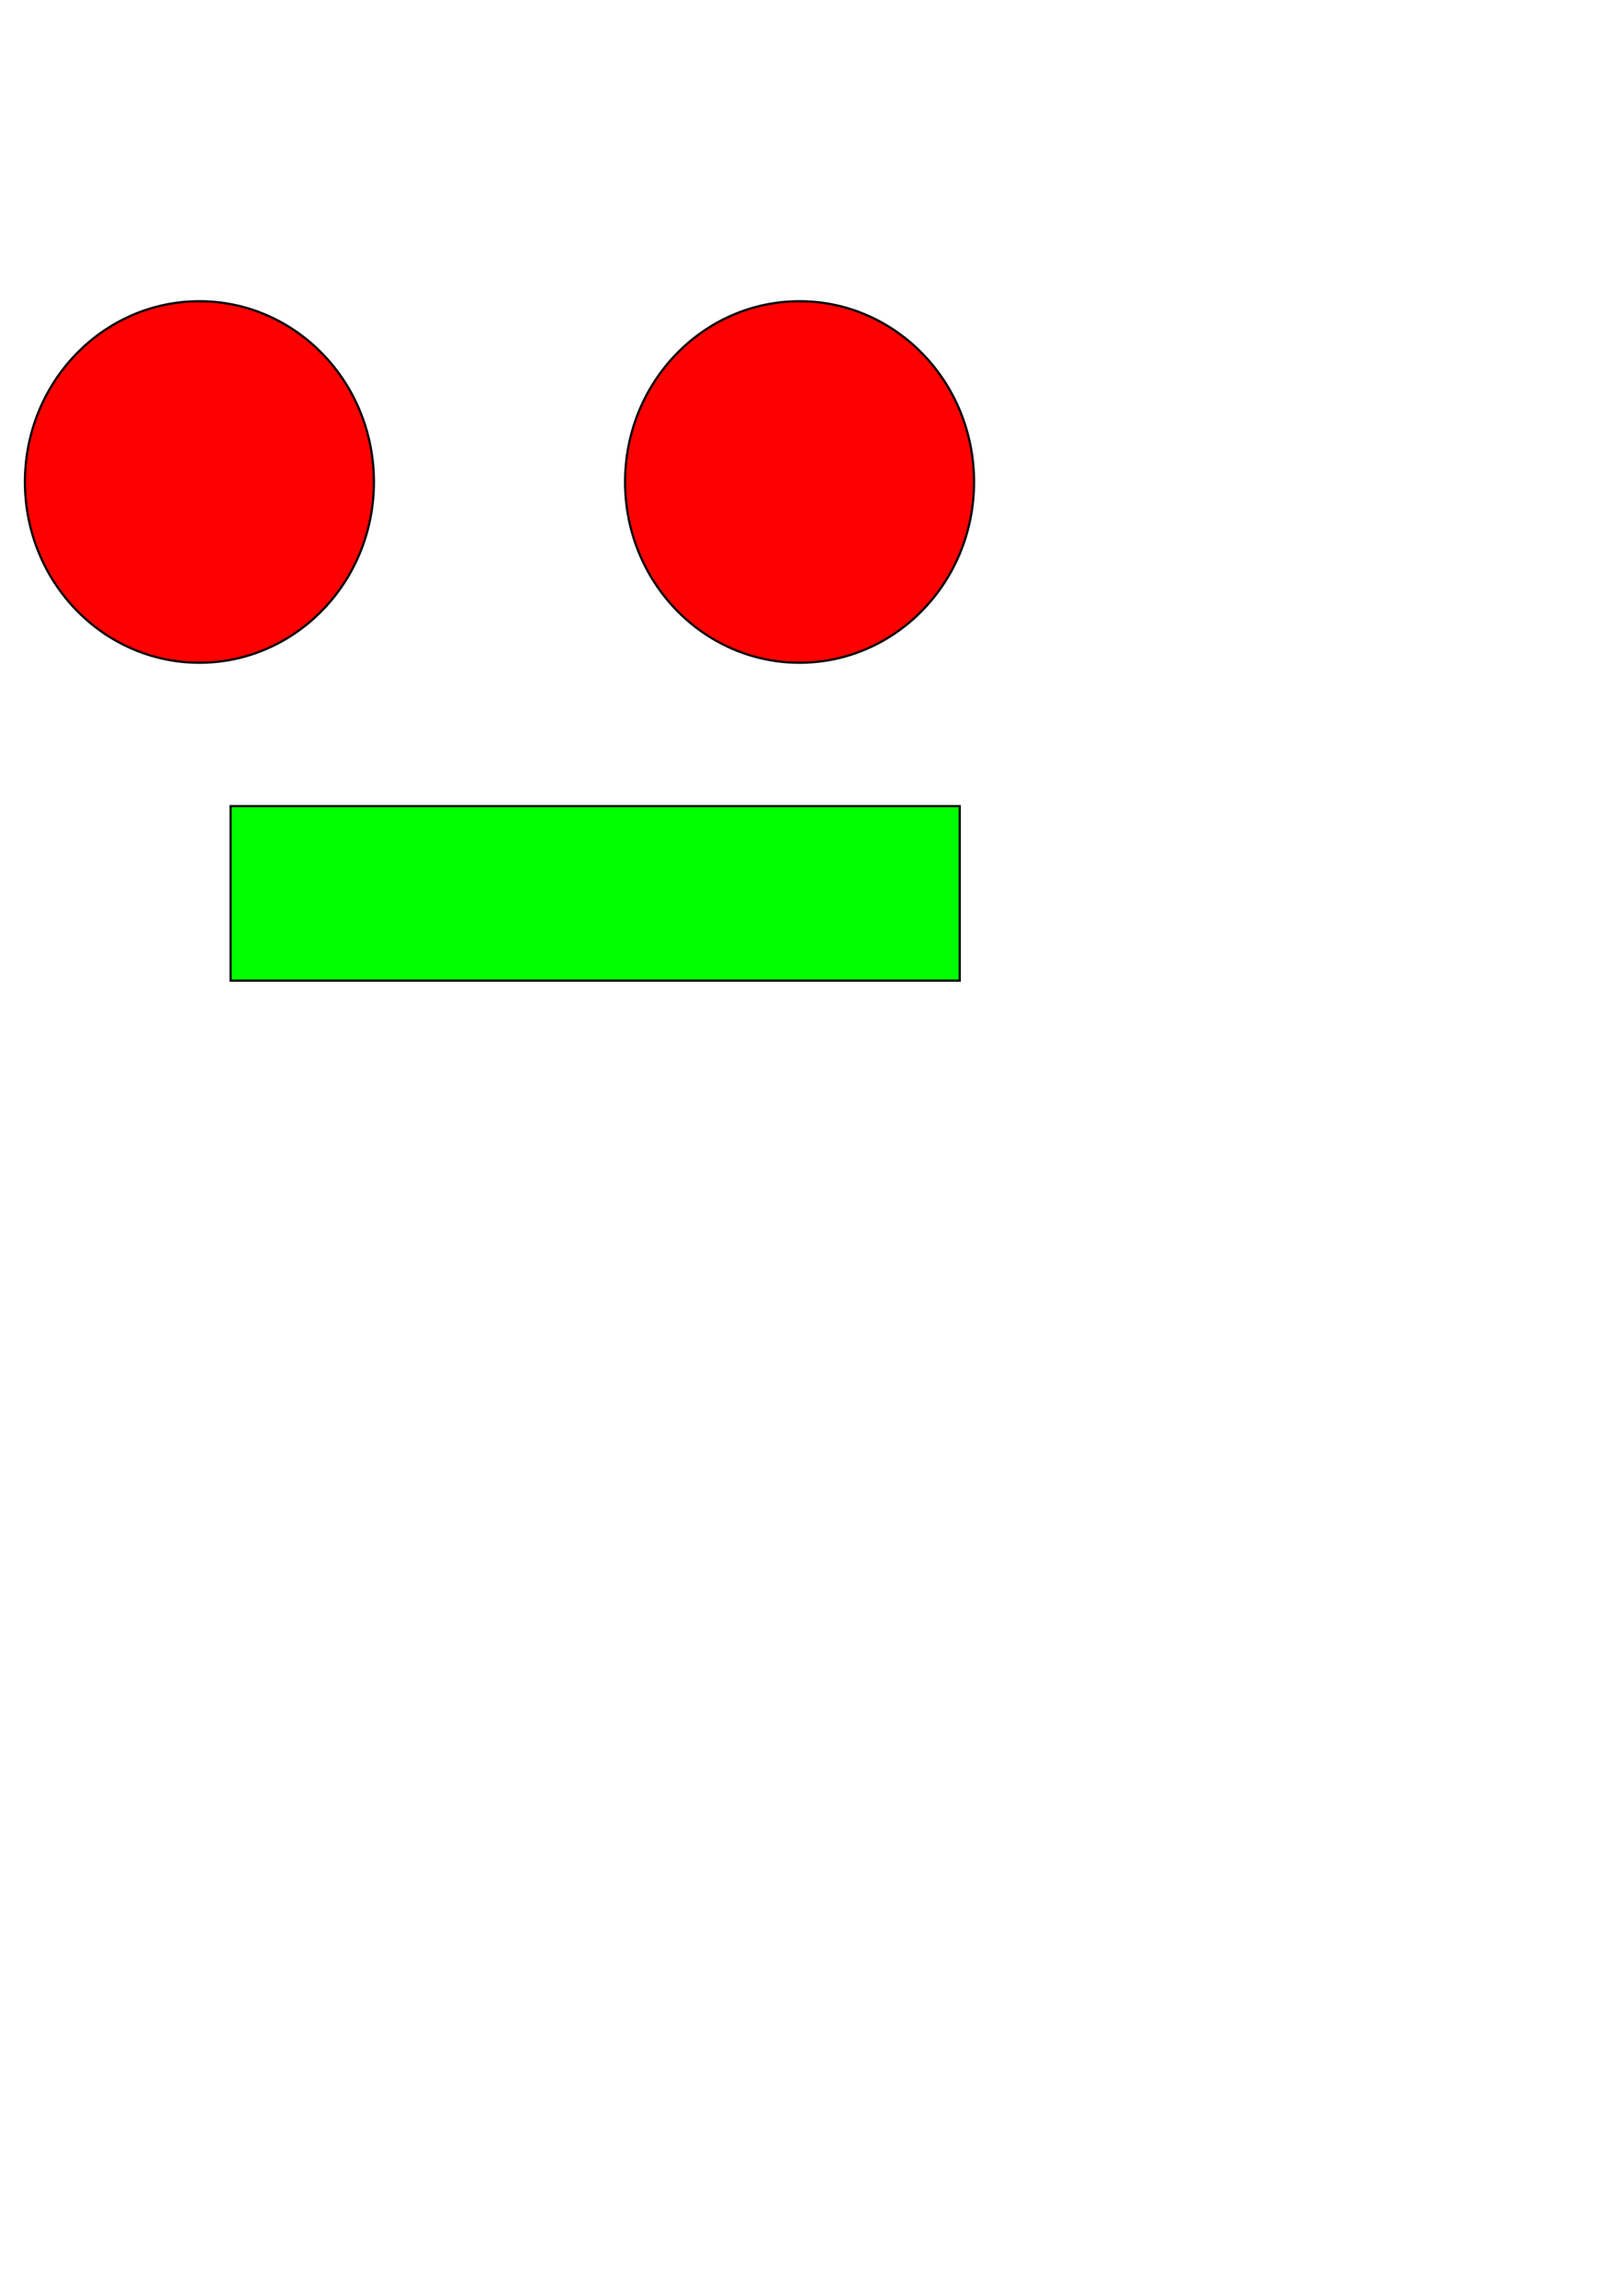 <svg

        xmlns:dc="http://purl.org/dc/elements/1.1/"
        xmlns:cc="http://creativecommons.org/ns#"
        xmlns:rdf="http://www.w3.org/1999/02/22-rdf-syntax-ns#"
        xmlns:svg="http://www.w3.org/2000/svg"
        xmlns="http://www.w3.org/2000/svg"
        xmlns:sodipodi="http://sodipodi.sourceforge.net/DTD/sodipodi-0.dtd"
        xmlns:inkscape="http://www.inkscape.org/namespaces/inkscape"
        width="210mm"
        height="297mm"
        viewBox="0 0 744.094 1052.362"
        id="svg3392"
        version="1.1"
        inkscape:version="0.91 r13725"
        sodipodi:docname="teste.svg"
      >
        <defs id="defs3394" />
        <sodipodi:namedview
          id="base"
          pagecolor="#ffffff"
          bordercolor="#666666"
          borderopacity="1.0"
          inkscape:pageopacity="0.0"
          inkscape:pageshadow="2"
          inkscape:zoom="0.35"
          inkscape:cx="417.85714"
          inkscape:cy="520"
          inkscape:document-units="px"
          inkscape:current-layer="layer1"
          showgrid="false"
          inkscape:window-width="1301"
          inkscape:window-height="744"
          inkscape:window-x="65"
          inkscape:window-y="24"
          inkscape:window-maximized="1"
        />
        <g inkscape:label="Camada 1" inkscape:groupmode="layer" id="layer1">
          <ellipse
            style="fill:#ff0000;stroke:#000000;stroke-opacity:1"
            id="circulo"
            cx="91.429"
            cy="220.934"
            rx="80"
            ry="82.857"
            onclick="piscar('circulo')"
          />
          <ellipse
            style="fill:#ff0000;stroke:#000000;stroke-opacity:1"
            id="circulo1"
            cx="366.571"
            cy="220.934"
            rx="80"
            ry="82.857"
            onclick="piscar('circulo1')"
          />
          <rect
            style="fill:#00ff00;stroke:#000000;stroke-opacity:1"
            id="quadrado"
            width="334.286"
            height="80"
            x="105.714"
            y="369.505"
            onclick="piscar('quadrado')"
          />
        </g>
      </svg>